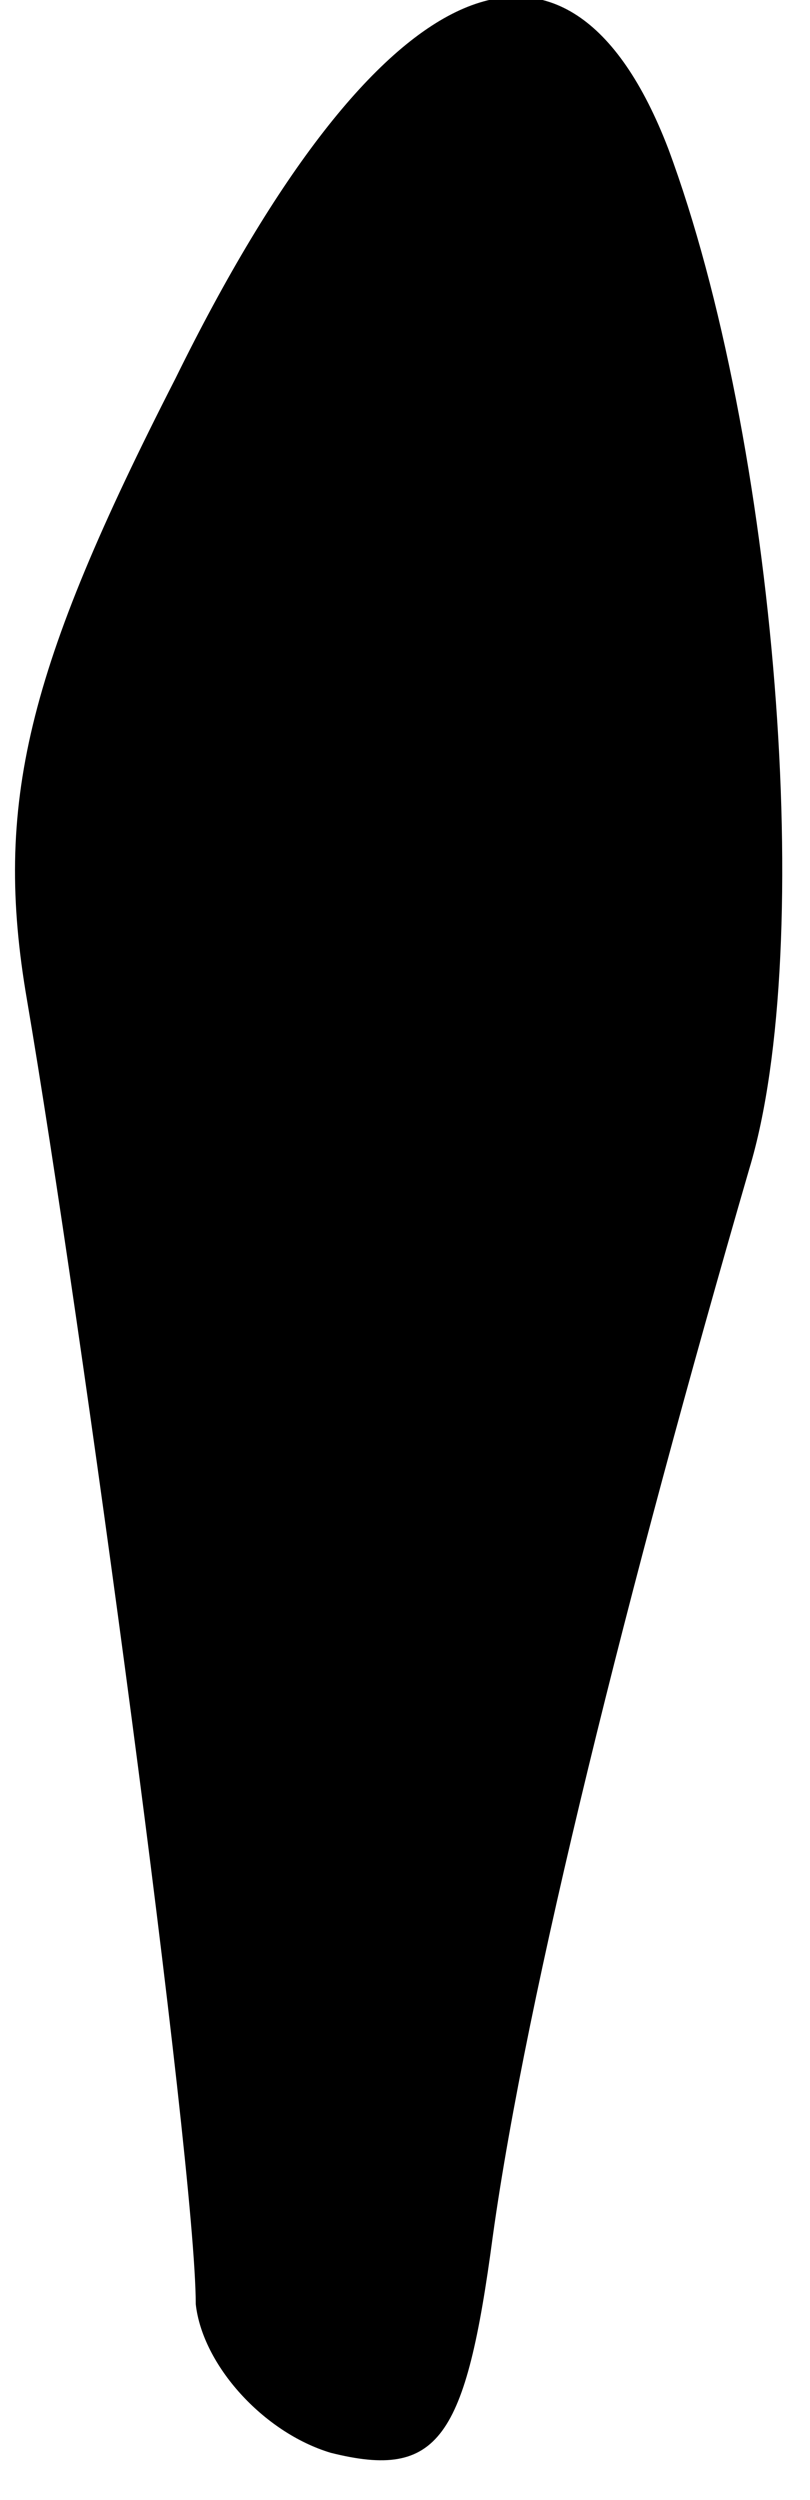 <?xml version="1.0" standalone="no"?>
<!DOCTYPE svg PUBLIC "-//W3C//DTD SVG 20010904//EN"
 "http://www.w3.org/TR/2001/REC-SVG-20010904/DTD/svg10.dtd">
<svg version="1.0" xmlns="http://www.w3.org/2000/svg"
 width="12pt" height="37pt" viewBox="0 0 12 37"
 preserveAspectRatio="xMidYMid meet">
<g transform="translate(0,37) scale(0.1,-0.1)"
fill="#000000" stroke="none">
<path fill="#000000" stroke="none" d="M26 314 c-22 -43 -27 -63 -22 -92 8
-47 25 -172 25 -193 1 -9 10 -19 20 -22 16 -4 20 2 24 32 5 36 20 96 38 158
10 33 4 108 -12 151 -15 39 -43 27 -73 -34z"/>
</g>
</svg>
